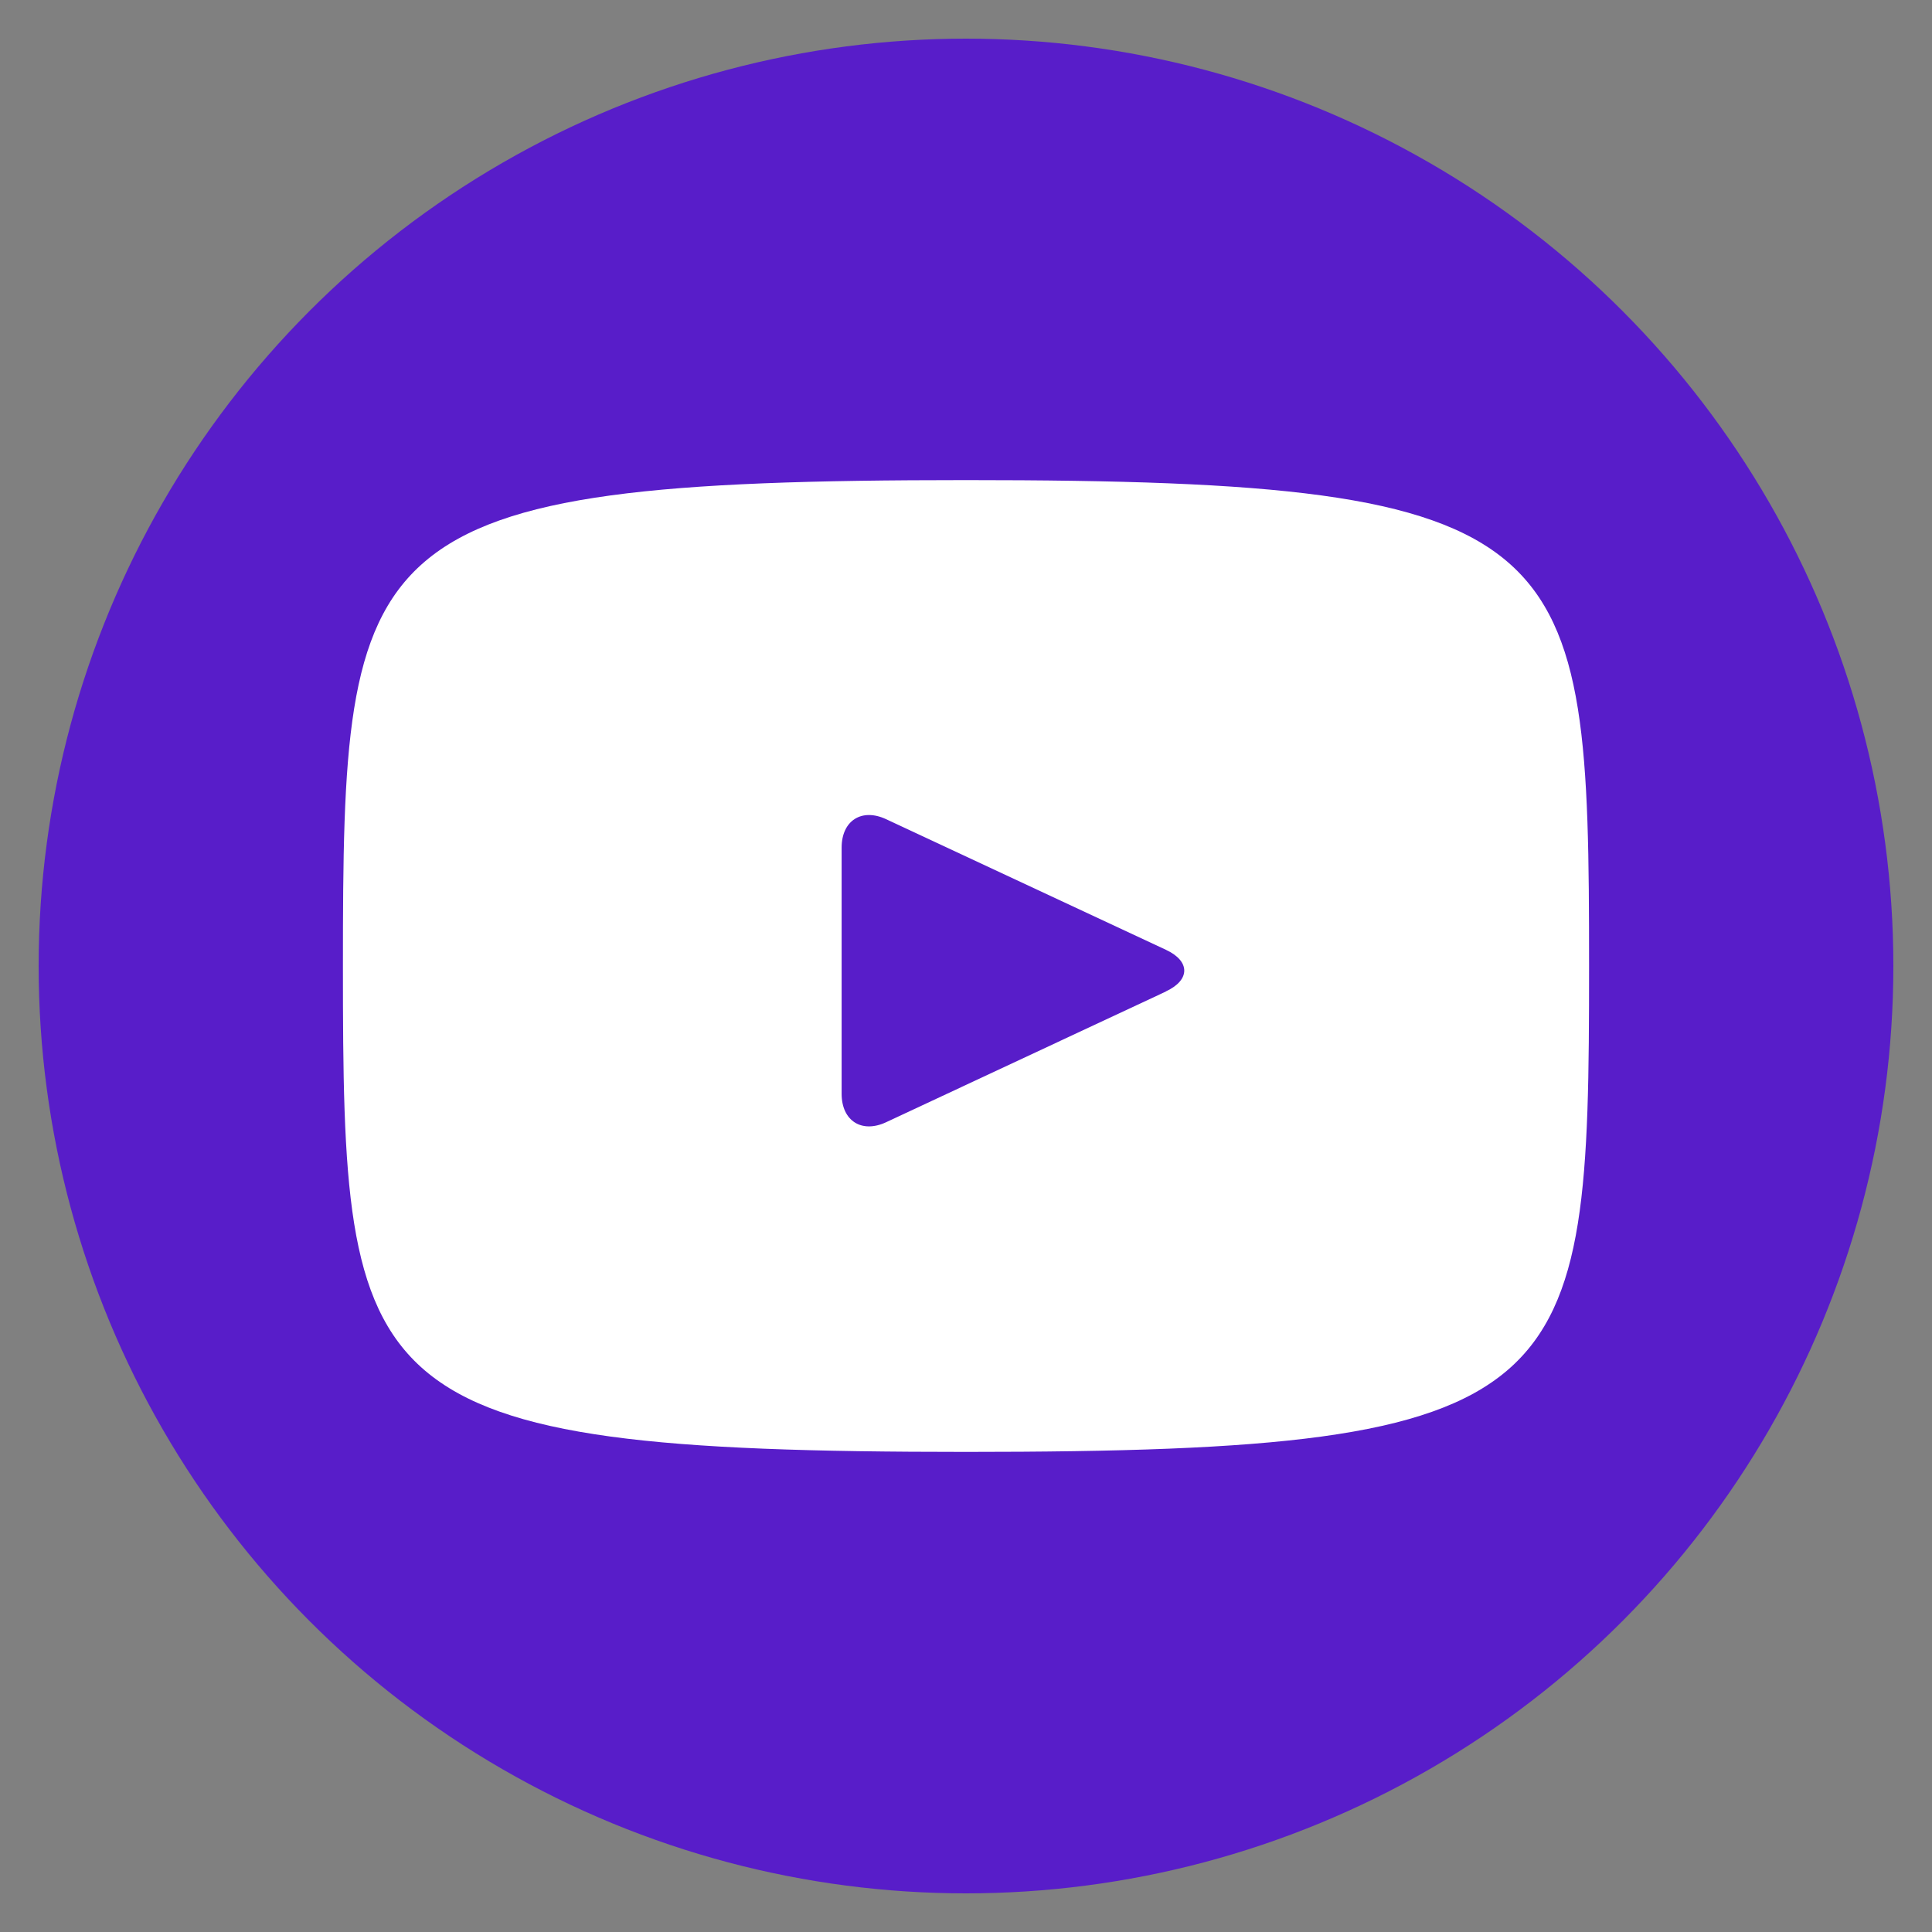 <?xml version="1.0" encoding="UTF-8"?>
<svg id="Layer_1" data-name="Layer 1" xmlns="http://www.w3.org/2000/svg" version="1.1" viewBox="0 0 800 800">
  <rect x="0" y="0" width="800" height="800" fill="#808080" stroke="none"/>
  <defs>
    <style>
      .cls-1 {
        fill: #581dc9;
      }

      .cls-1, .cls-2 {
        stroke-width: 0px;
      }

      .cls-2 {
        fill: #fff;
      }
    </style>
  </defs>
  <circle class="cls-1" cx="400" cy="400" r="384"/>
  <path class="cls-2" d="M400,198.8c-253.6,0-258,22.9-258,201.2s4.4,201.2,258,201.2,258-22.9,258-201.2-4.4-201.2-258-201.2ZM482.7,410.6l-115.8,54.1c-10.1,4.7-18.4-.6-18.4-11.8v-101.9c0-11.2,8.3-16.5,18.4-11.8l115.9,54.1h0c10.1,4.7,10.1,12.5,0,17.2Z"/>
</svg>